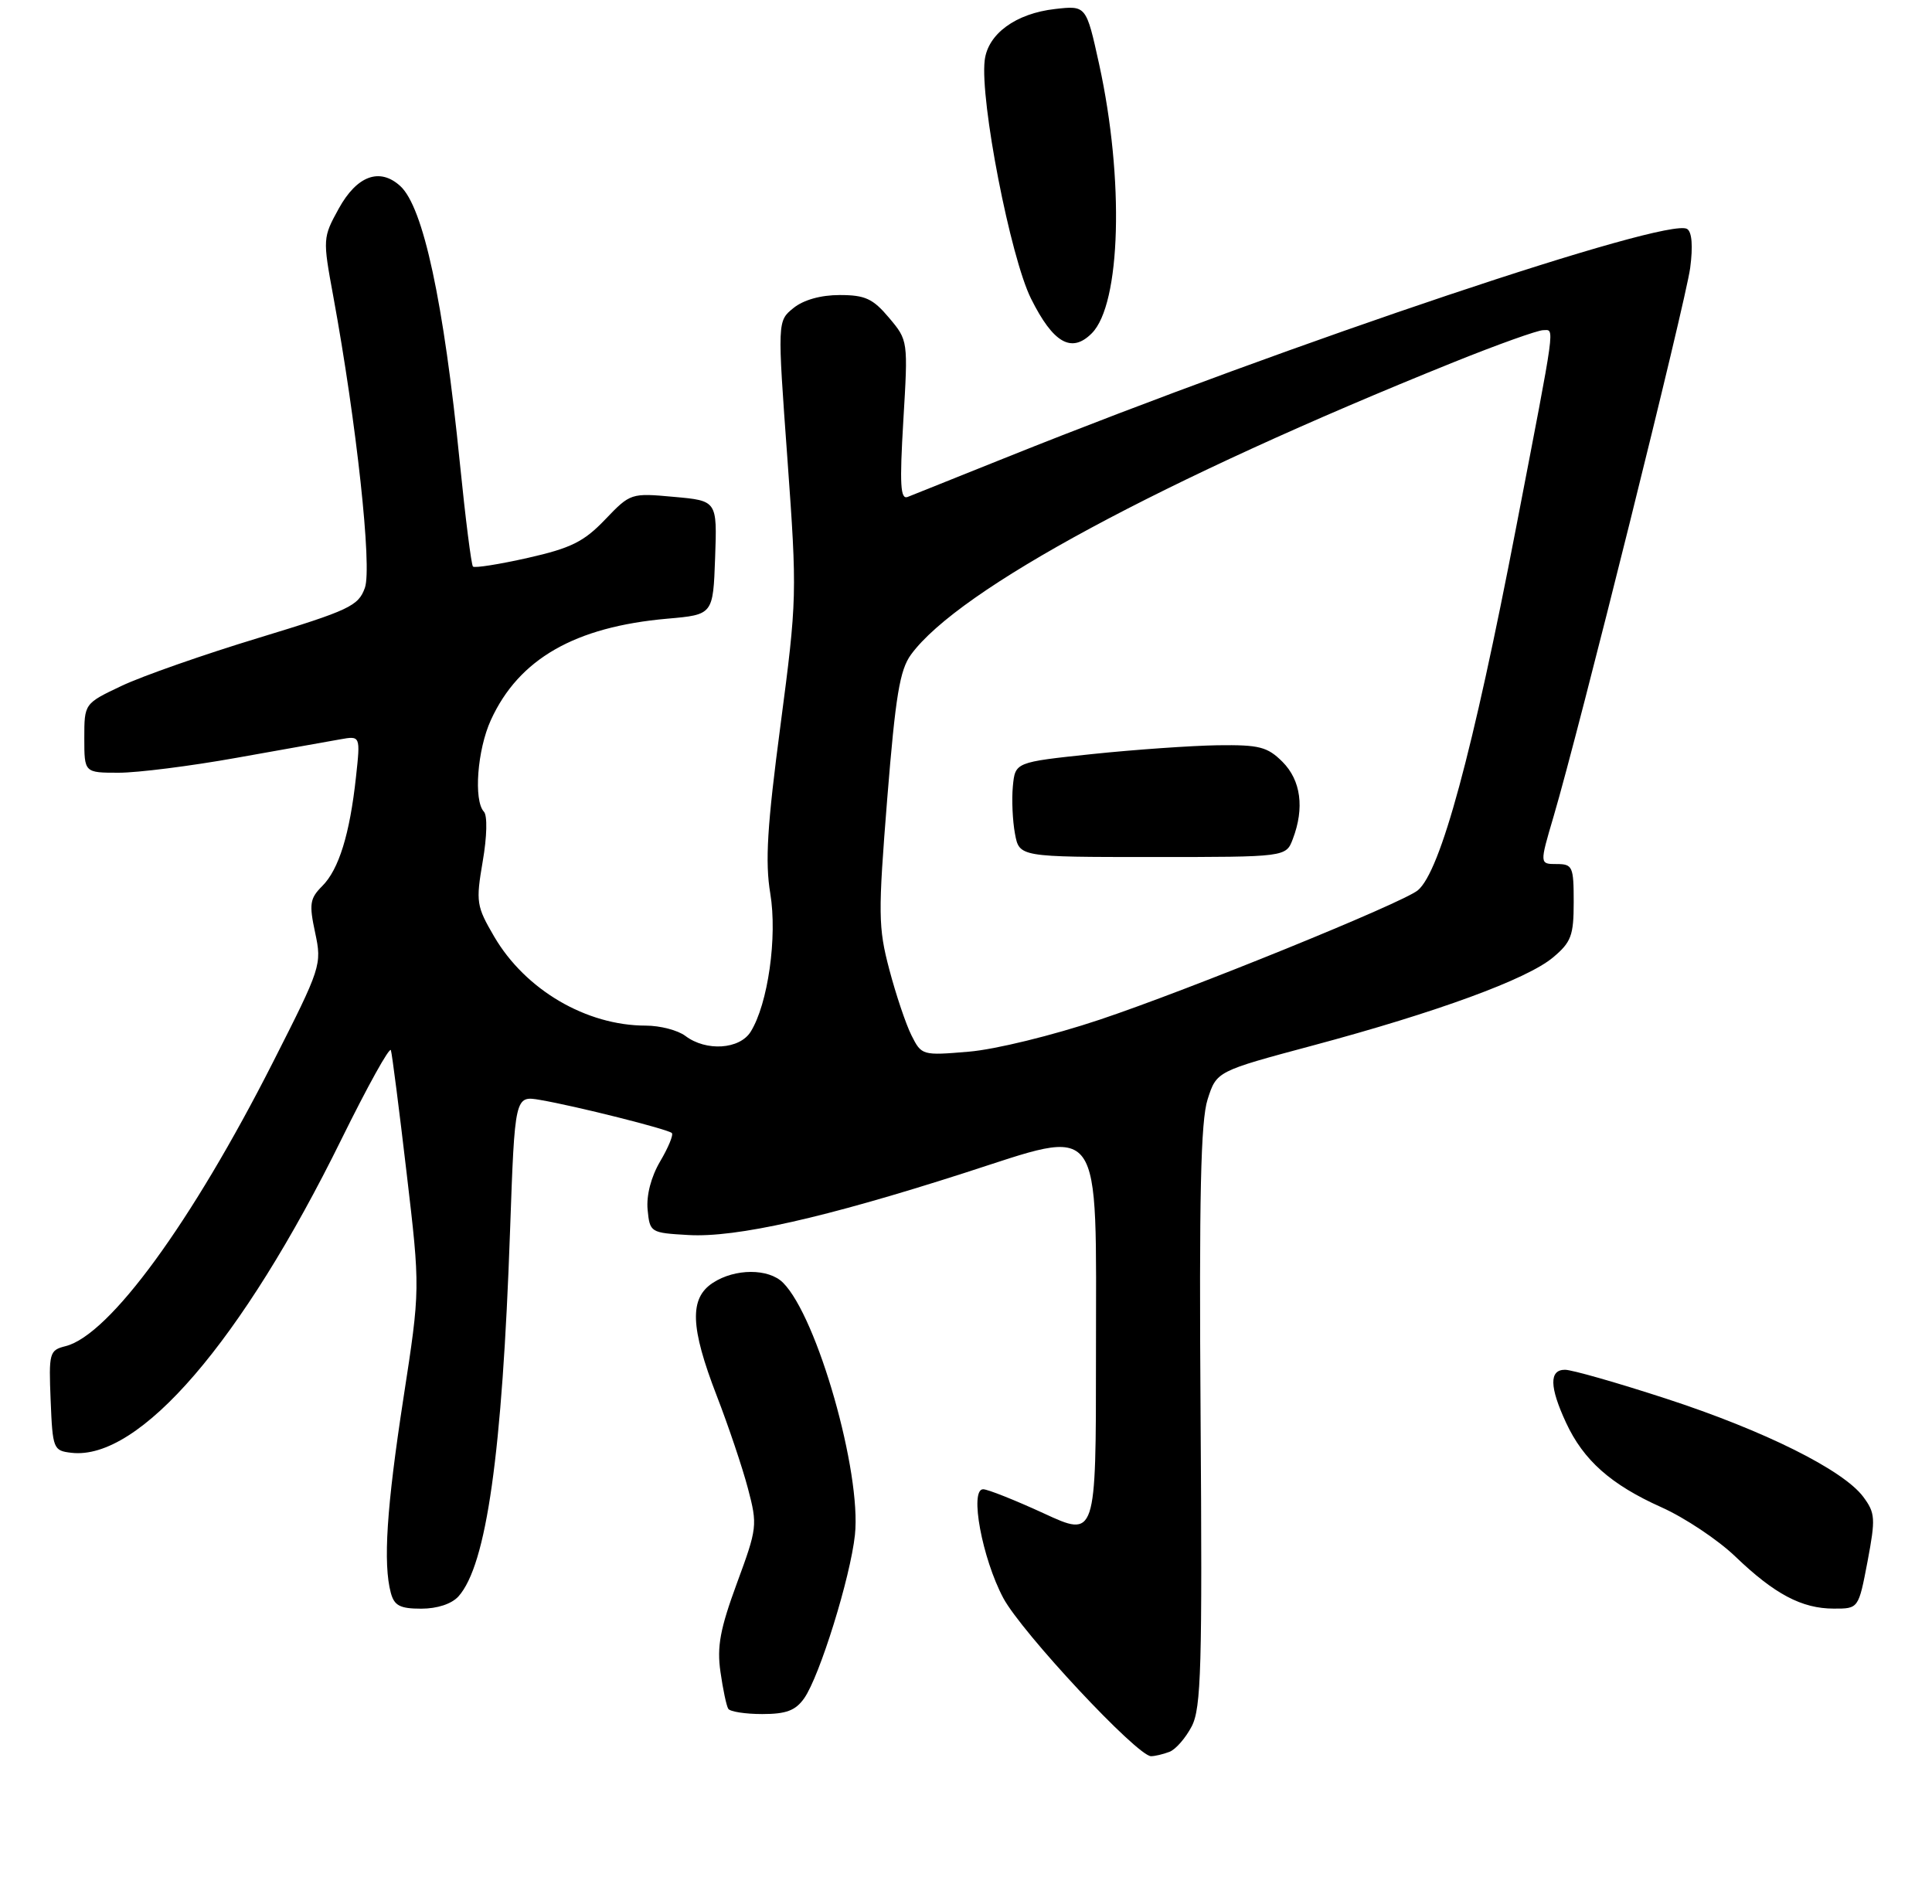 <?xml version="1.0" encoding="UTF-8" standalone="no"?>
<!DOCTYPE svg PUBLIC "-//W3C//DTD SVG 1.1//EN" "http://www.w3.org/Graphics/SVG/1.1/DTD/svg11.dtd" >
<svg xmlns="http://www.w3.org/2000/svg" xmlns:xlink="http://www.w3.org/1999/xlink" version="1.1" viewBox="0 0 275 271">
 <g >
 <path fill="currentColor"
d=" M 166.46 249.38 C 167.35 249.04 168.77 247.40 169.63 245.75 C 170.98 243.15 171.14 237.25 170.89 201.62 C 170.67 170.24 170.91 159.55 171.89 156.50 C 173.17 152.50 173.17 152.50 186.83 148.84 C 204.55 144.09 217.38 139.39 221.06 136.29 C 223.65 134.12 224.00 133.17 224.00 128.41 C 224.00 123.35 223.84 123.00 221.57 123.00 C 219.14 123.00 219.14 123.00 221.13 116.25 C 224.82 103.74 239.92 43.06 240.58 38.14 C 240.99 35.04 240.83 33.01 240.14 32.59 C 237.36 30.87 184.20 48.70 143.50 65.01 C 136.35 67.88 129.92 70.45 129.20 70.74 C 128.16 71.15 128.04 69.00 128.58 59.86 C 129.26 48.48 129.26 48.46 126.54 45.23 C 124.25 42.51 123.14 42.00 119.52 42.00 C 116.83 42.00 114.37 42.69 112.94 43.85 C 110.65 45.70 110.65 45.70 112.08 65.32 C 113.47 84.54 113.45 85.32 111.10 103.20 C 109.20 117.58 108.89 122.66 109.64 127.18 C 110.67 133.37 109.31 142.93 106.85 146.87 C 105.28 149.39 100.51 149.70 97.56 147.47 C 96.49 146.66 93.96 146.00 91.93 146.00 C 83.46 146.00 74.79 140.92 70.35 133.34 C 67.81 128.99 67.72 128.42 68.71 122.62 C 69.32 119.09 69.39 116.10 68.88 115.55 C 67.39 113.95 67.94 106.72 69.87 102.50 C 73.84 93.81 81.81 89.23 95.00 88.07 C 101.50 87.50 101.50 87.50 101.79 79.39 C 102.08 71.28 102.08 71.28 95.92 70.73 C 89.81 70.17 89.73 70.20 86.13 73.96 C 83.11 77.12 81.27 78.03 75.12 79.42 C 71.07 80.33 67.56 80.89 67.32 80.65 C 67.09 80.42 66.25 73.80 65.46 65.95 C 63.15 42.92 60.25 29.44 56.96 26.47 C 54.04 23.82 50.80 25.01 48.22 29.69 C 45.94 33.83 45.93 33.99 47.44 42.19 C 50.75 60.22 52.98 80.76 51.94 83.67 C 51.02 86.26 49.76 86.86 36.79 90.81 C 29.01 93.17 20.25 96.24 17.32 97.63 C 12.00 100.15 12.00 100.15 12.00 105.07 C 12.00 110.00 12.00 110.00 16.90 110.00 C 19.60 110.00 27.13 109.05 33.65 107.88 C 40.17 106.72 46.81 105.53 48.41 105.25 C 51.31 104.73 51.31 104.73 50.67 110.61 C 49.79 118.74 48.23 123.77 45.87 126.13 C 44.10 127.90 43.98 128.69 44.86 132.78 C 45.83 137.34 45.71 137.70 38.86 151.20 C 27.27 174.05 15.57 190.07 9.33 191.63 C 7.03 192.21 6.93 192.56 7.21 199.37 C 7.49 206.27 7.59 206.51 10.17 206.81 C 19.84 207.93 34.42 190.99 48.61 162.16 C 52.31 154.65 55.47 148.95 55.64 149.50 C 55.81 150.05 56.82 157.93 57.88 167.00 C 59.82 183.50 59.82 183.50 57.43 199.00 C 55.03 214.59 54.51 222.58 55.63 226.75 C 56.12 228.57 56.94 229.00 59.96 229.00 C 62.25 229.00 64.29 228.32 65.26 227.25 C 69.25 222.78 71.49 206.93 72.60 175.23 C 73.28 155.96 73.28 155.96 76.89 156.58 C 81.98 157.45 95.08 160.75 95.63 161.29 C 95.88 161.54 95.13 163.36 93.97 165.32 C 92.67 167.53 91.99 170.15 92.18 172.20 C 92.50 175.45 92.58 175.50 98.00 175.81 C 104.78 176.20 117.36 173.37 137.16 167.01 C 157.28 160.55 156.00 158.79 156.00 193.07 C 156.00 218.87 156.00 218.87 148.57 215.43 C 144.48 213.55 140.59 212.00 139.94 212.00 C 137.97 212.00 139.80 221.84 142.81 227.49 C 145.44 232.40 161.87 250.00 163.84 250.00 C 164.39 250.00 165.56 249.72 166.46 249.38 Z  M 114.47 241.75 C 116.67 238.62 121.05 224.53 121.69 218.50 C 122.64 209.60 116.33 187.47 111.46 182.60 C 109.40 180.54 104.62 180.55 101.46 182.62 C 98.10 184.82 98.25 188.93 102.02 198.69 C 103.68 202.98 105.68 208.92 106.46 211.88 C 107.84 217.11 107.79 217.52 104.89 225.38 C 102.50 231.88 102.03 234.40 102.55 238.00 C 102.90 240.47 103.40 242.84 103.66 243.25 C 103.91 243.66 106.09 244.00 108.50 244.00 C 111.91 244.00 113.24 243.50 114.47 241.75 Z  M 265.82 222.30 C 266.98 216.14 266.93 215.39 265.21 213.07 C 262.34 209.24 251.14 203.66 237.12 199.09 C 230.18 196.83 223.71 194.98 222.75 194.99 C 220.50 195.00 220.55 197.43 222.90 202.50 C 225.38 207.87 229.30 211.35 236.50 214.57 C 239.80 216.05 244.53 219.20 247.00 221.57 C 252.58 226.93 256.47 228.99 261.02 228.99 C 264.54 229.00 264.54 229.00 265.82 222.30 Z  M 155.40 47.45 C 159.55 43.30 160.04 25.52 156.45 9.14 C 154.61 0.78 154.61 0.78 150.19 1.28 C 144.59 1.91 140.60 4.82 140.16 8.60 C 139.48 14.31 143.82 36.61 146.75 42.50 C 149.91 48.85 152.52 50.34 155.40 47.45 Z  M 129.74 147.39 C 128.94 145.80 127.52 141.57 126.58 138.00 C 125.00 132.01 124.98 130.09 126.29 113.67 C 127.47 99.03 128.07 95.37 129.68 93.17 C 136.50 83.87 165.41 68.29 206.87 51.58 C 213.12 49.06 218.88 47.00 219.66 47.00 C 221.31 47.00 221.53 45.37 215.82 75.00 C 209.62 107.19 205.05 124.05 201.81 126.74 C 199.62 128.55 169.28 140.89 156.54 145.15 C 149.82 147.40 141.65 149.40 137.89 149.71 C 131.28 150.27 131.17 150.24 129.74 147.39 Z  M 184.02 119.43 C 185.70 115.02 185.17 111.08 182.55 108.45 C 180.40 106.31 179.25 106.01 173.30 106.09 C 169.56 106.15 161.55 106.71 155.50 107.34 C 144.50 108.50 144.50 108.50 144.17 111.93 C 143.99 113.82 144.13 116.86 144.47 118.68 C 145.09 122.00 145.09 122.00 164.07 122.00 C 183.05 122.00 183.05 122.00 184.02 119.43 Z "/>
</g>
</svg>